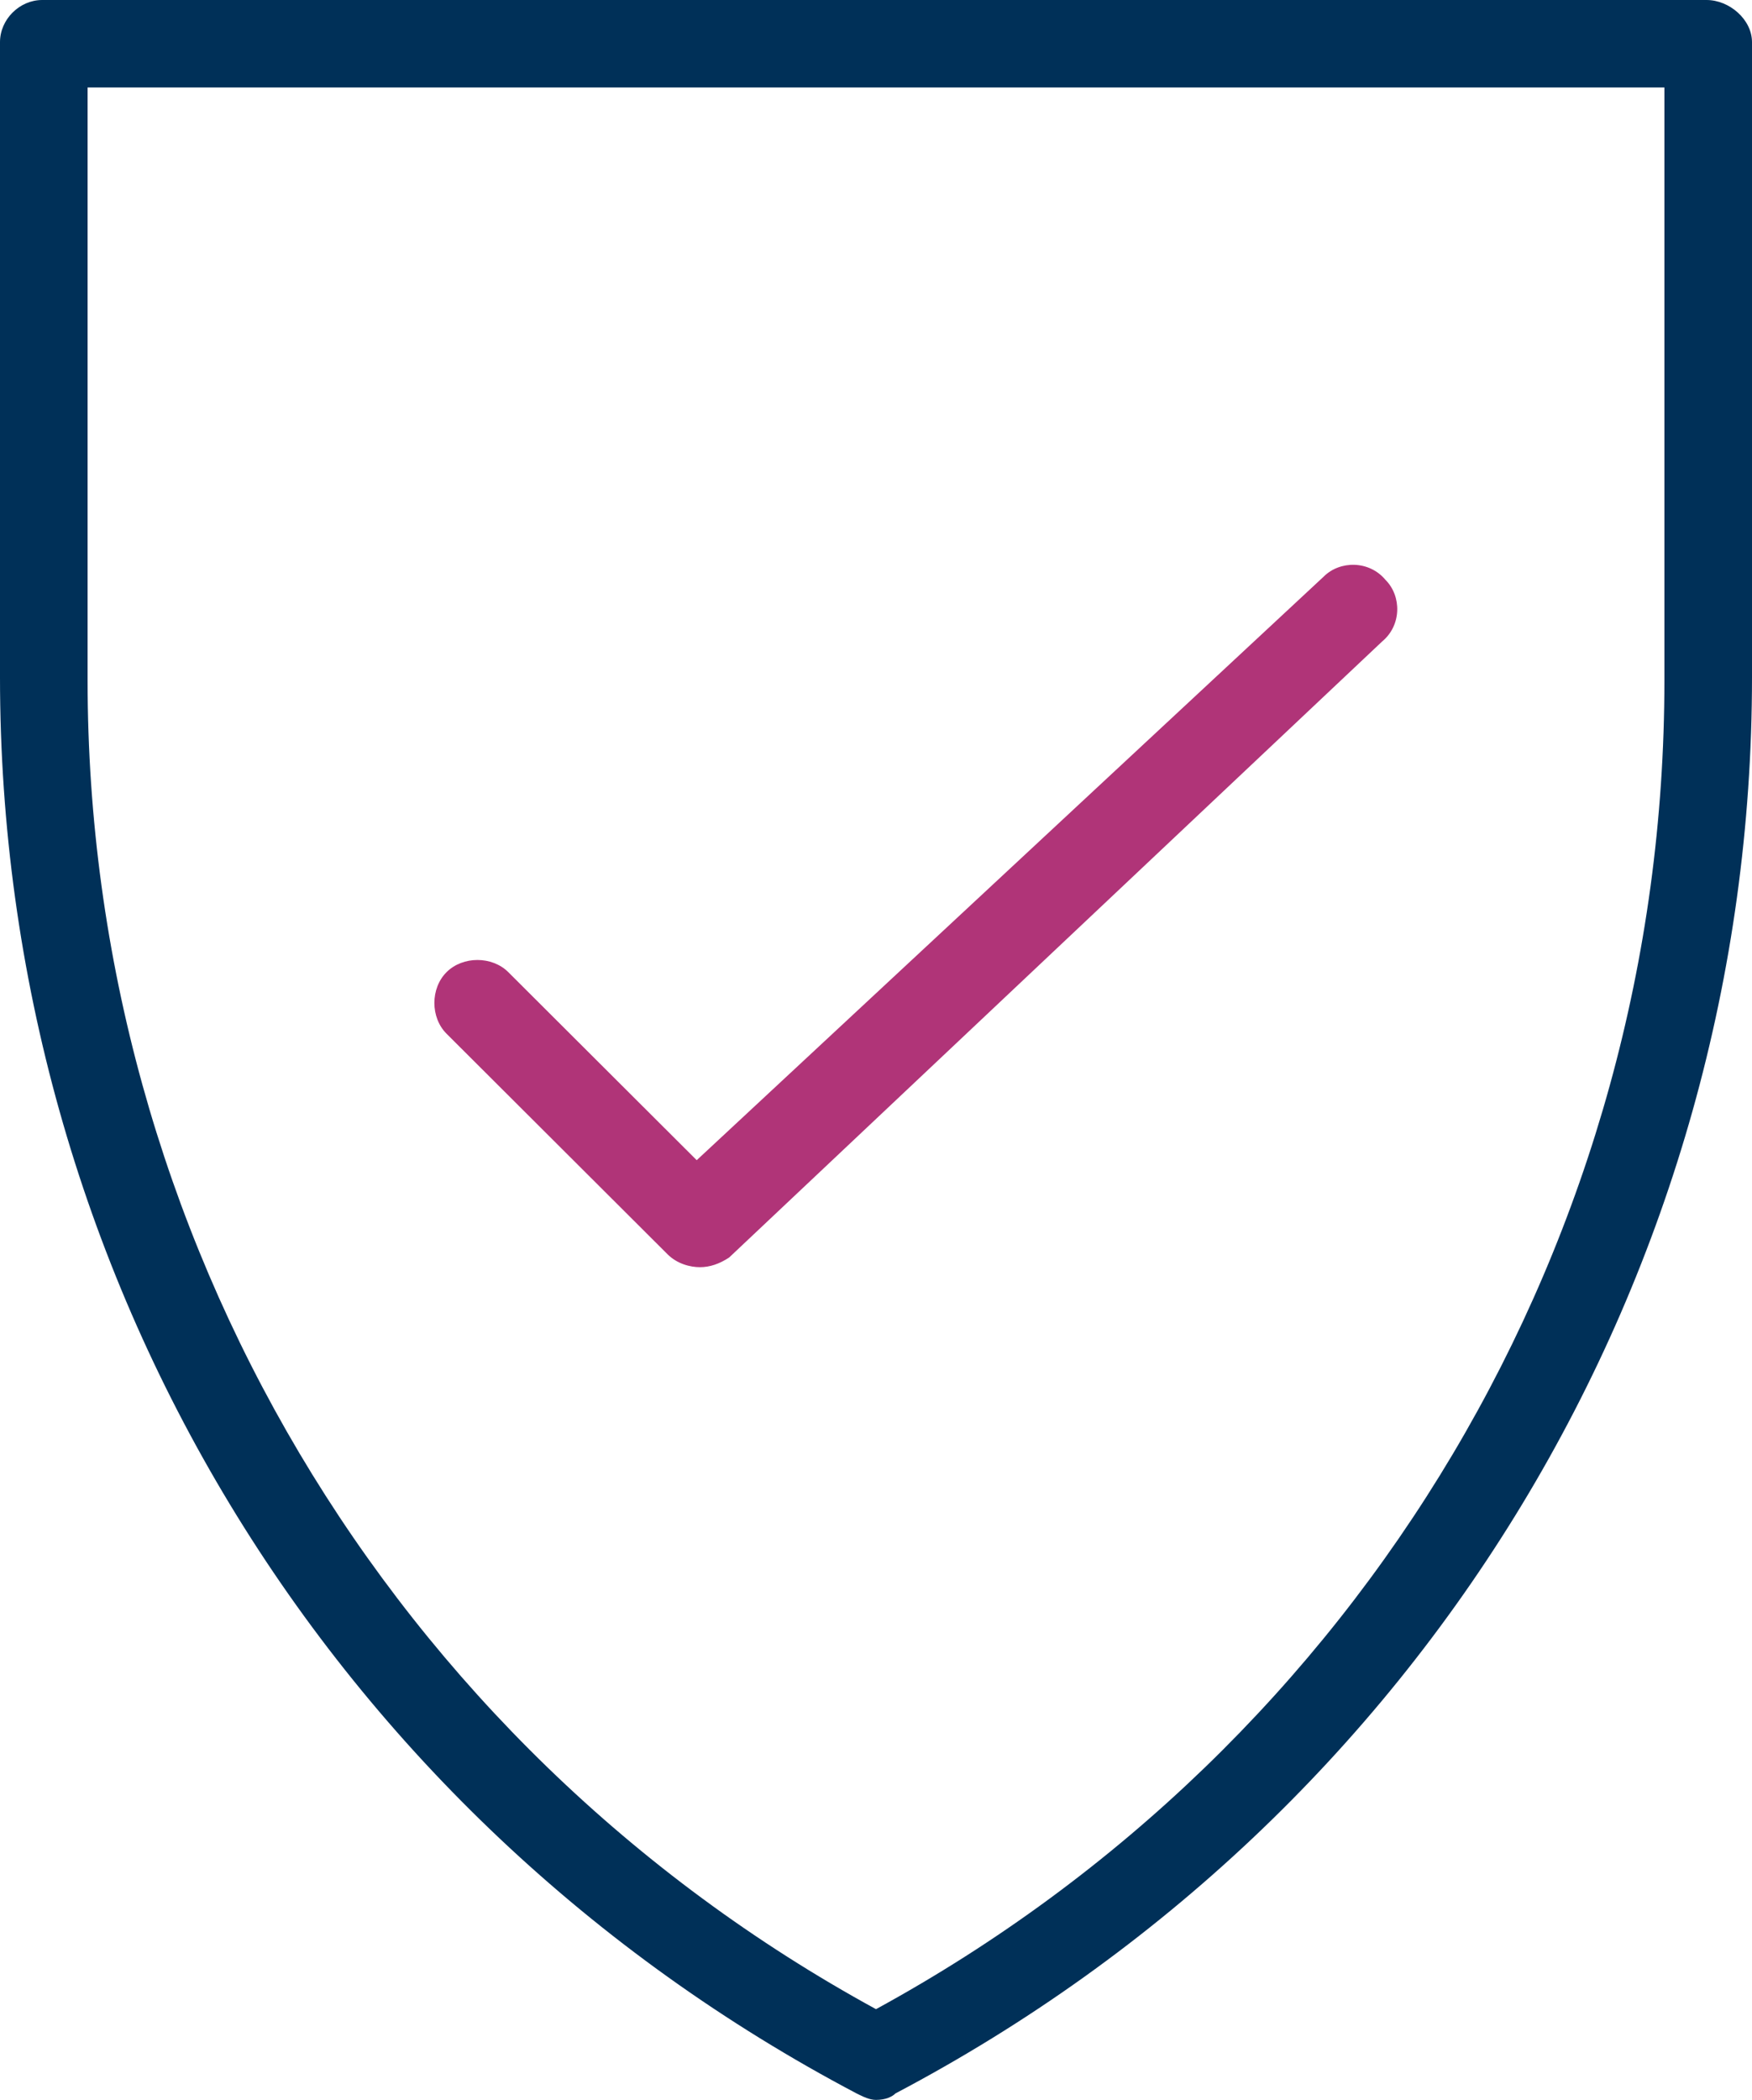 <?xml version="1.0" encoding="UTF-8"?>
<svg width="242px" height="290px" viewBox="0 0 242 290" version="1.1" xmlns="http://www.w3.org/2000/svg" xmlns:xlink="http://www.w3.org/1999/xlink">
    <title>2FBC2516-0F46-4F83-A165-C1A50CC522CC</title>
    <g id="⏹️-Product-Wireframe" stroke="none" stroke-width="1" fill="none" fill-rule="evenodd">
        <g id="DR---Global-Seller-Services" transform="translate(-998, -3505)" fill-rule="nonzero">
            <g id="Privacy" transform="translate(998, 3505)">
                <path d="M96.685,175 C95.339,175 93.544,174.552 92.197,173.209 L61.683,142.761 C59.439,140.522 59.439,136.493 61.683,134.254 C63.927,132.015 67.965,132.015 70.209,134.254 L96.236,160.224 L182.843,79.627 C185.087,77.388 189.126,77.388 191.369,80.075 C193.613,82.314 193.613,86.343 190.921,88.582 L100.723,173.657 C99.377,174.552 98.031,175 96.685,175 Z" id="Path" fill="#B03478"></path>
                <path d="M121,290 C120.104,290 119.207,289.552 118.311,289.105 C45.263,250.617 0,175.88 0,93.534 L0,5.818 C0,2.685 2.689,0 5.826,0 L235.726,0 C238.863,0 242,2.685 242,5.818 L242,93.534 C242,175.88 196.737,250.617 123.689,289.105 C123.241,289.552 122.344,290 121,290 Z M12.1,12.083 L12.1,93.981 C12.1,170.509 53.778,240.772 121,277.469 C188.222,240.772 229.9,170.957 229.9,93.981 L229.9,12.083 L12.1,12.083 Z" id="Shape" fill="#003058"></path>
            </g>
        </g>
    </g>
</svg>